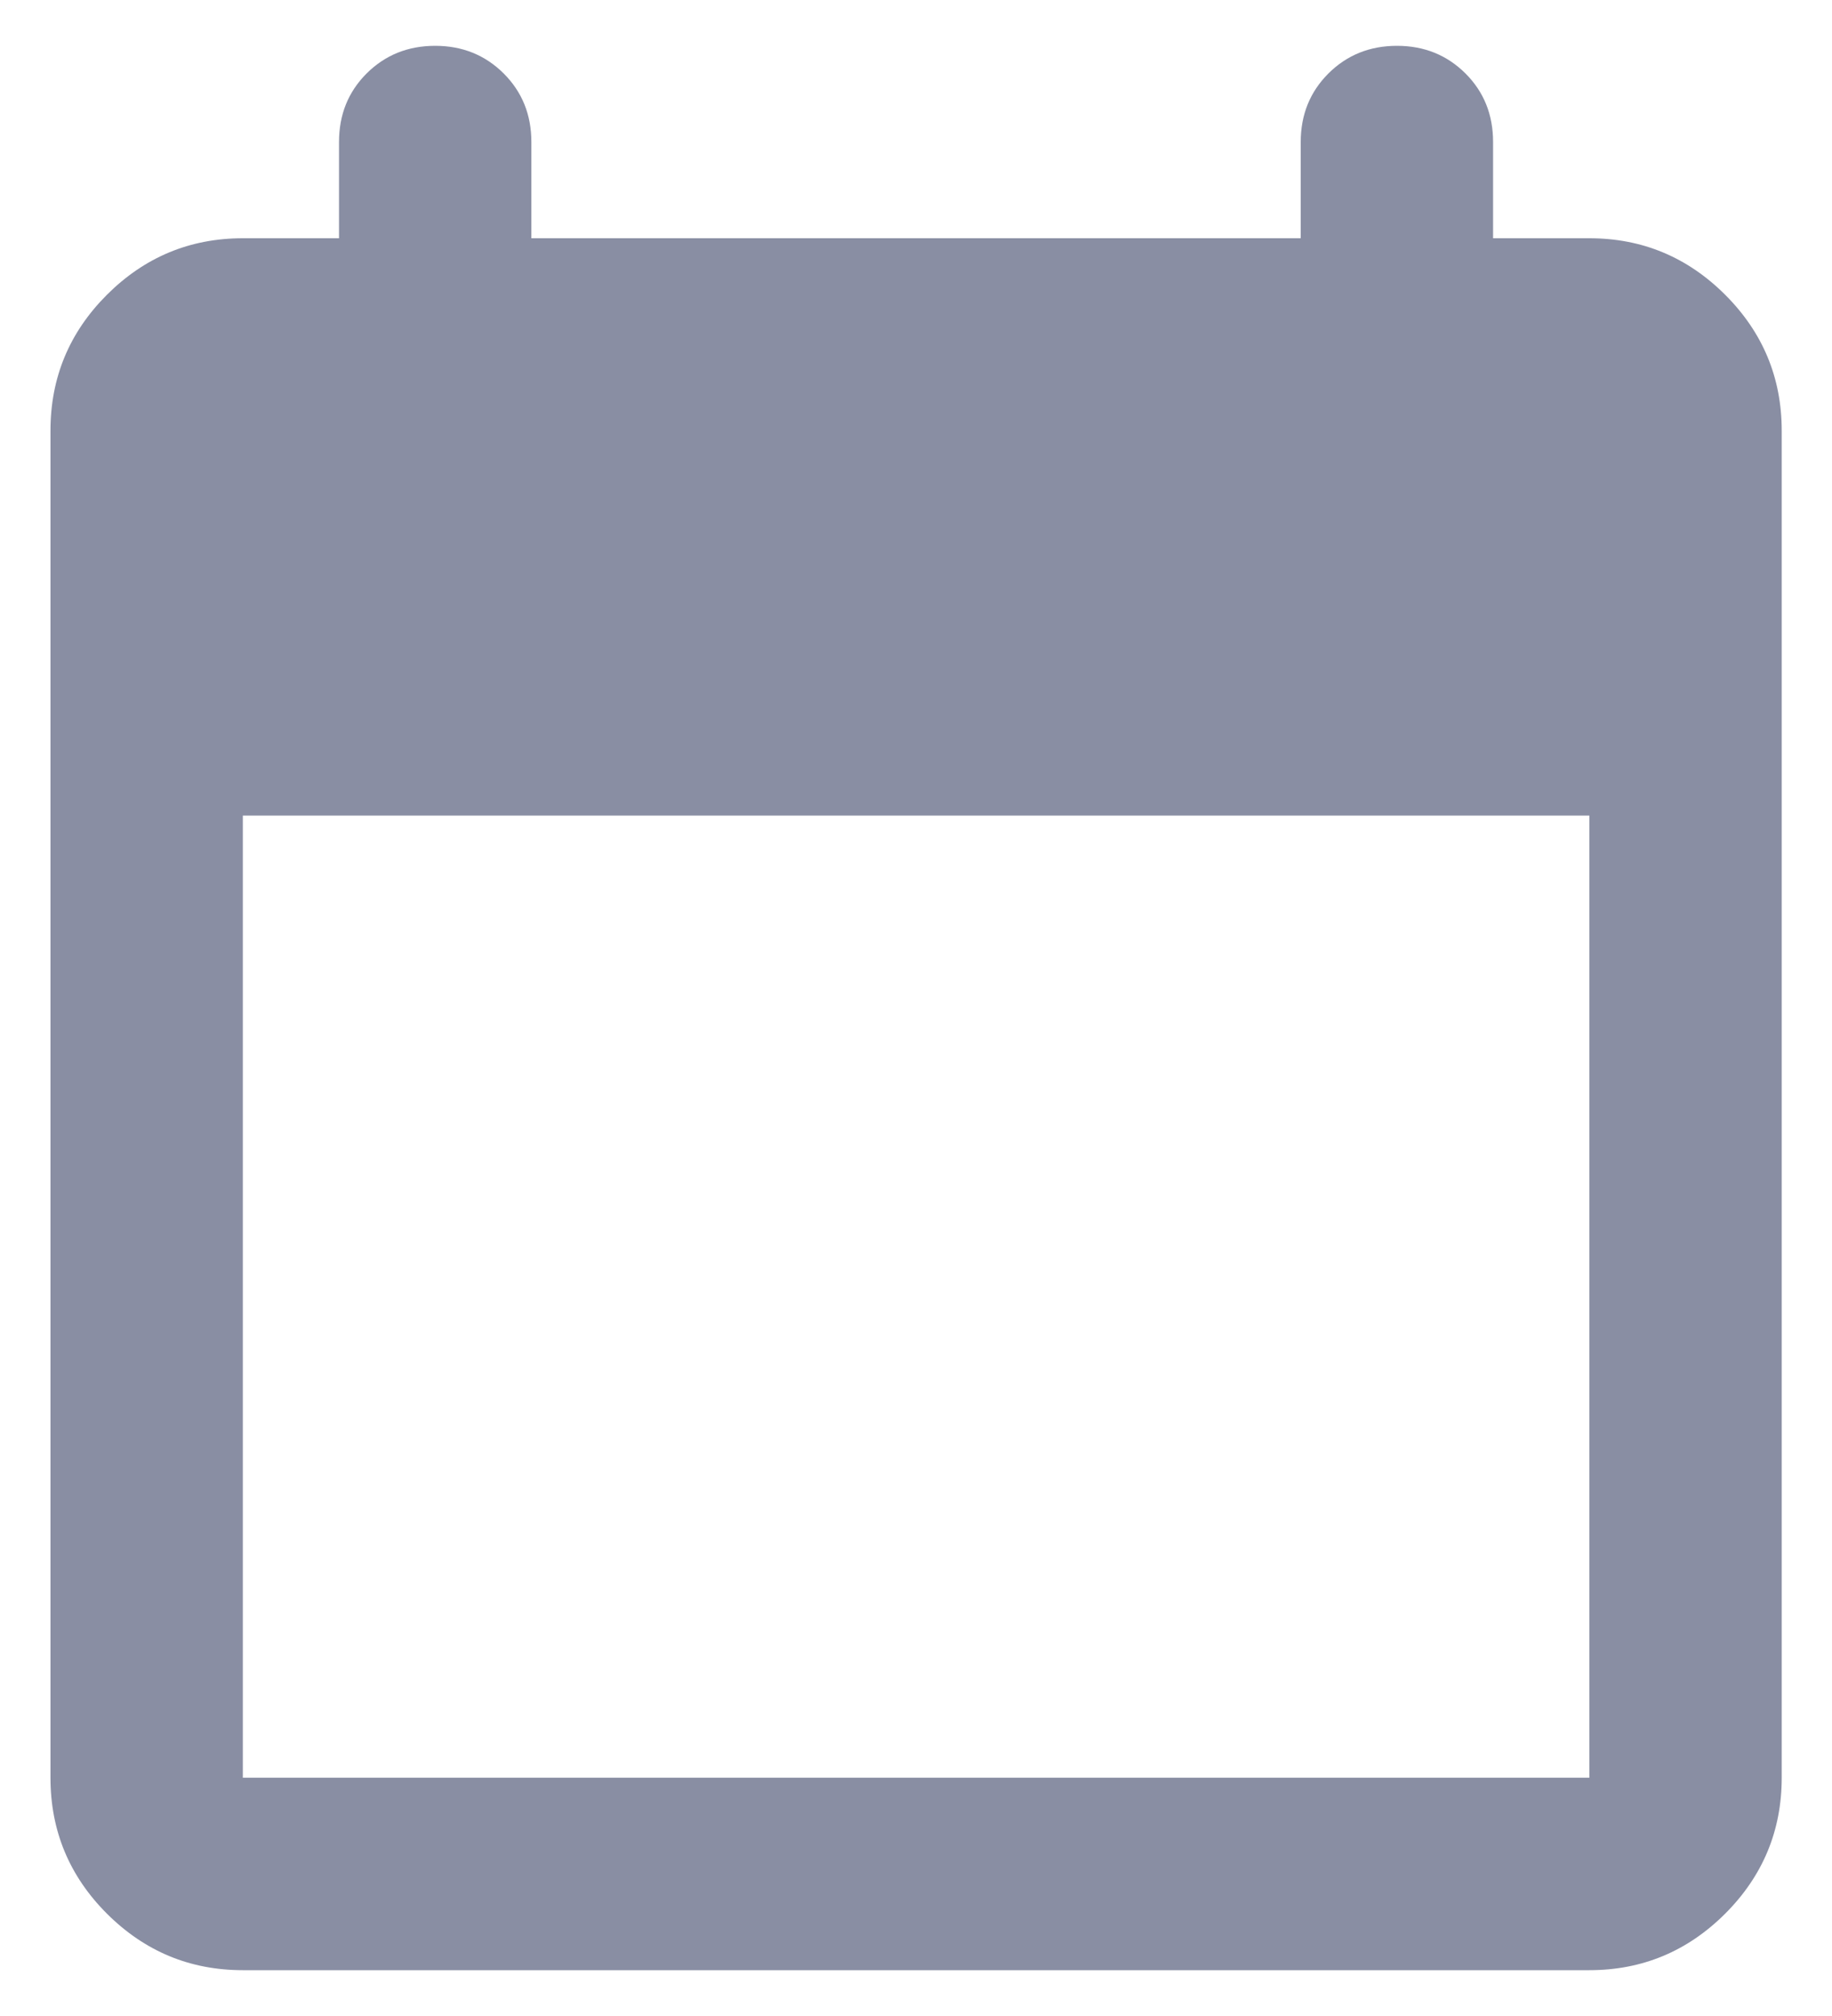 <svg width="20" height="22" viewBox="0 0 20 22" fill="none" xmlns="http://www.w3.org/2000/svg">
<path d="M2.651 21.5C2.073 21.5 1.579 21.294 1.167 20.883C0.756 20.472 0.551 19.977 0.551 19.4V4.7C0.551 4.122 0.756 3.628 1.167 3.217C1.579 2.806 2.073 2.6 2.651 2.6H3.701V1.55C3.701 1.252 3.801 1.003 4.002 0.802C4.204 0.601 4.453 0.5 4.751 0.5C5.048 0.5 5.297 0.601 5.499 0.802C5.7 1.003 5.801 1.252 5.801 1.55V2.6H14.2V1.55C14.2 1.252 14.301 1.003 14.502 0.802C14.704 0.601 14.953 0.5 15.251 0.5C15.548 0.5 15.797 0.601 15.999 0.802C16.2 1.003 16.3 1.252 16.3 1.55V2.6H17.351C17.928 2.6 18.422 2.806 18.834 3.217C19.245 3.628 19.451 4.122 19.451 4.7V19.4C19.451 19.977 19.245 20.472 18.834 20.883C18.422 21.294 17.928 21.5 17.351 21.5H2.651ZM2.651 19.4H17.351V8.9H2.651V19.4Z" fill="#898EA3"/>
</svg>
